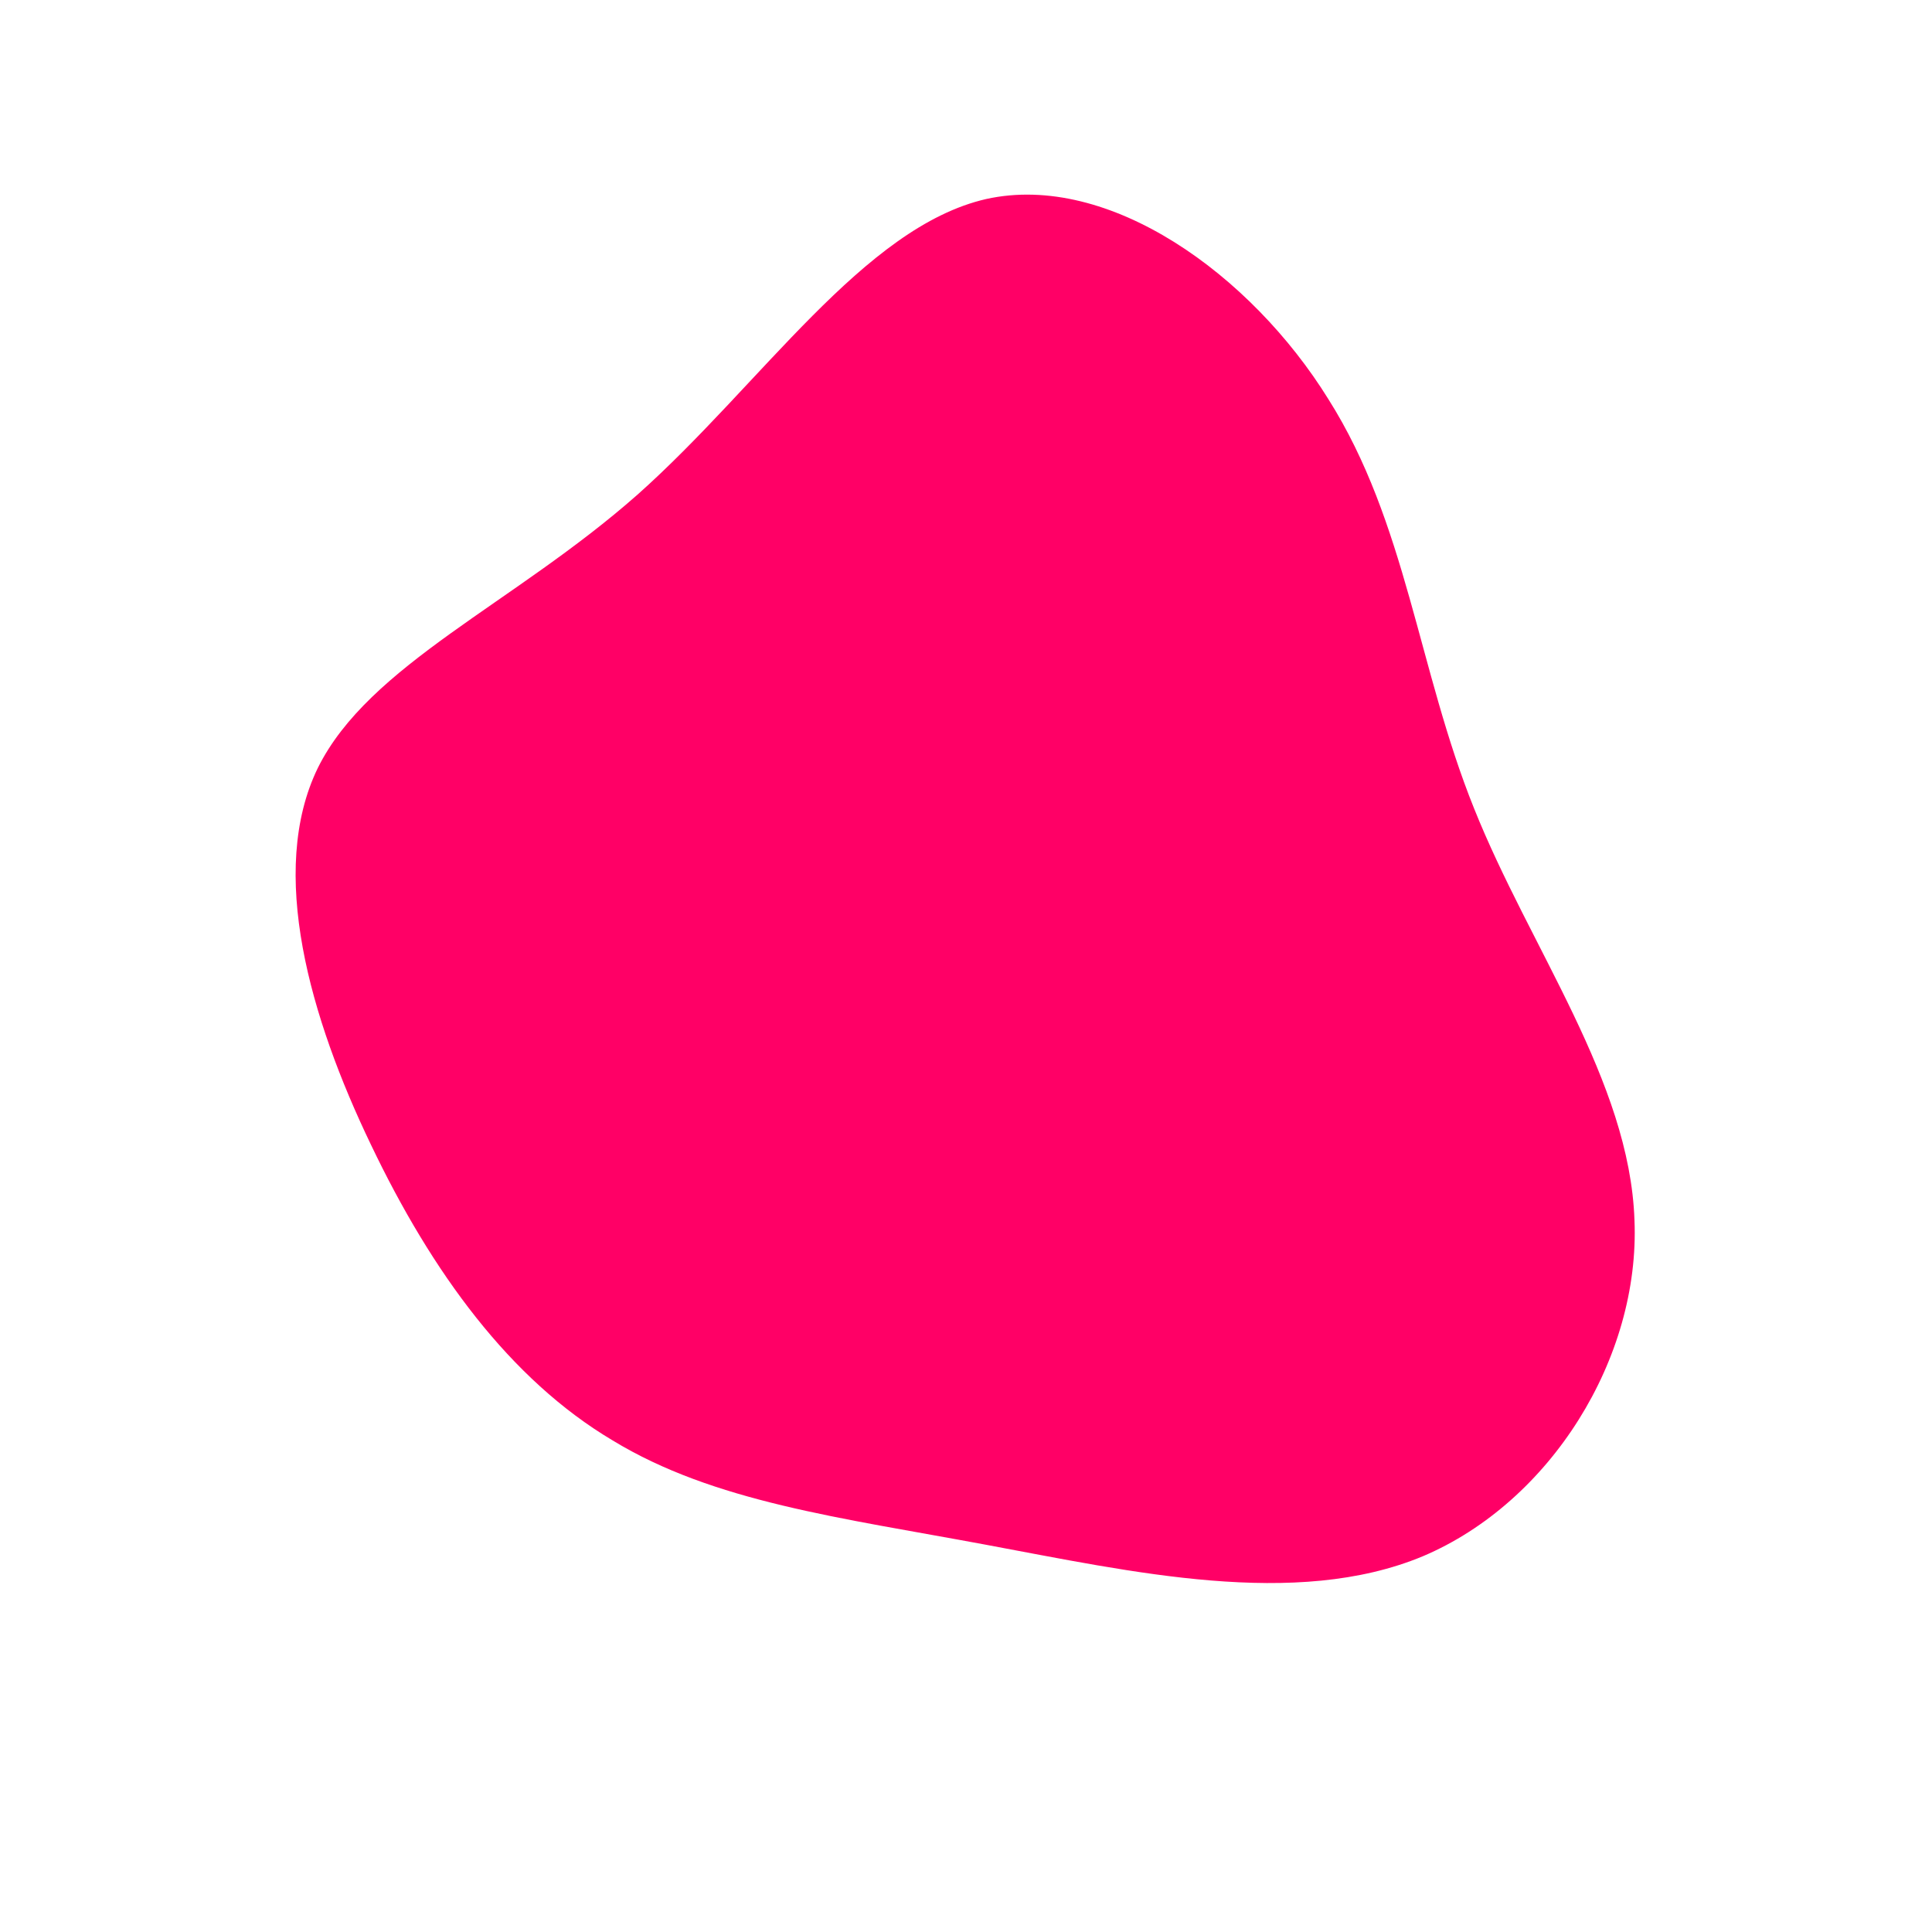 <svg viewBox="0 0 200 200" xmlns="http://www.w3.org/2000/svg">
  <path fill="#FF0066" d="M37.5,-58.7C45.6,-45.9,46.8,-30.7,52.6,-16.3C58.4,-1.8,68.7,11.9,69.2,26.3C69.8,40.6,60.5,55.5,47.3,61.1C34.1,66.6,17.1,62.7,2,59.9C-13,57.1,-26.1,55.5,-36.6,49.1C-47.2,42.8,-55.3,31.7,-61.6,18.5C-67.9,5.4,-72.3,-9.8,-67.1,-20.5C-61.8,-31.2,-46.8,-37.5,-34,-48.8C-21.2,-60.2,-10.6,-76.5,2.1,-79.4C14.8,-82.2,29.5,-71.6,37.5,-58.7Z" transform="translate(100 100)" />
</svg>
